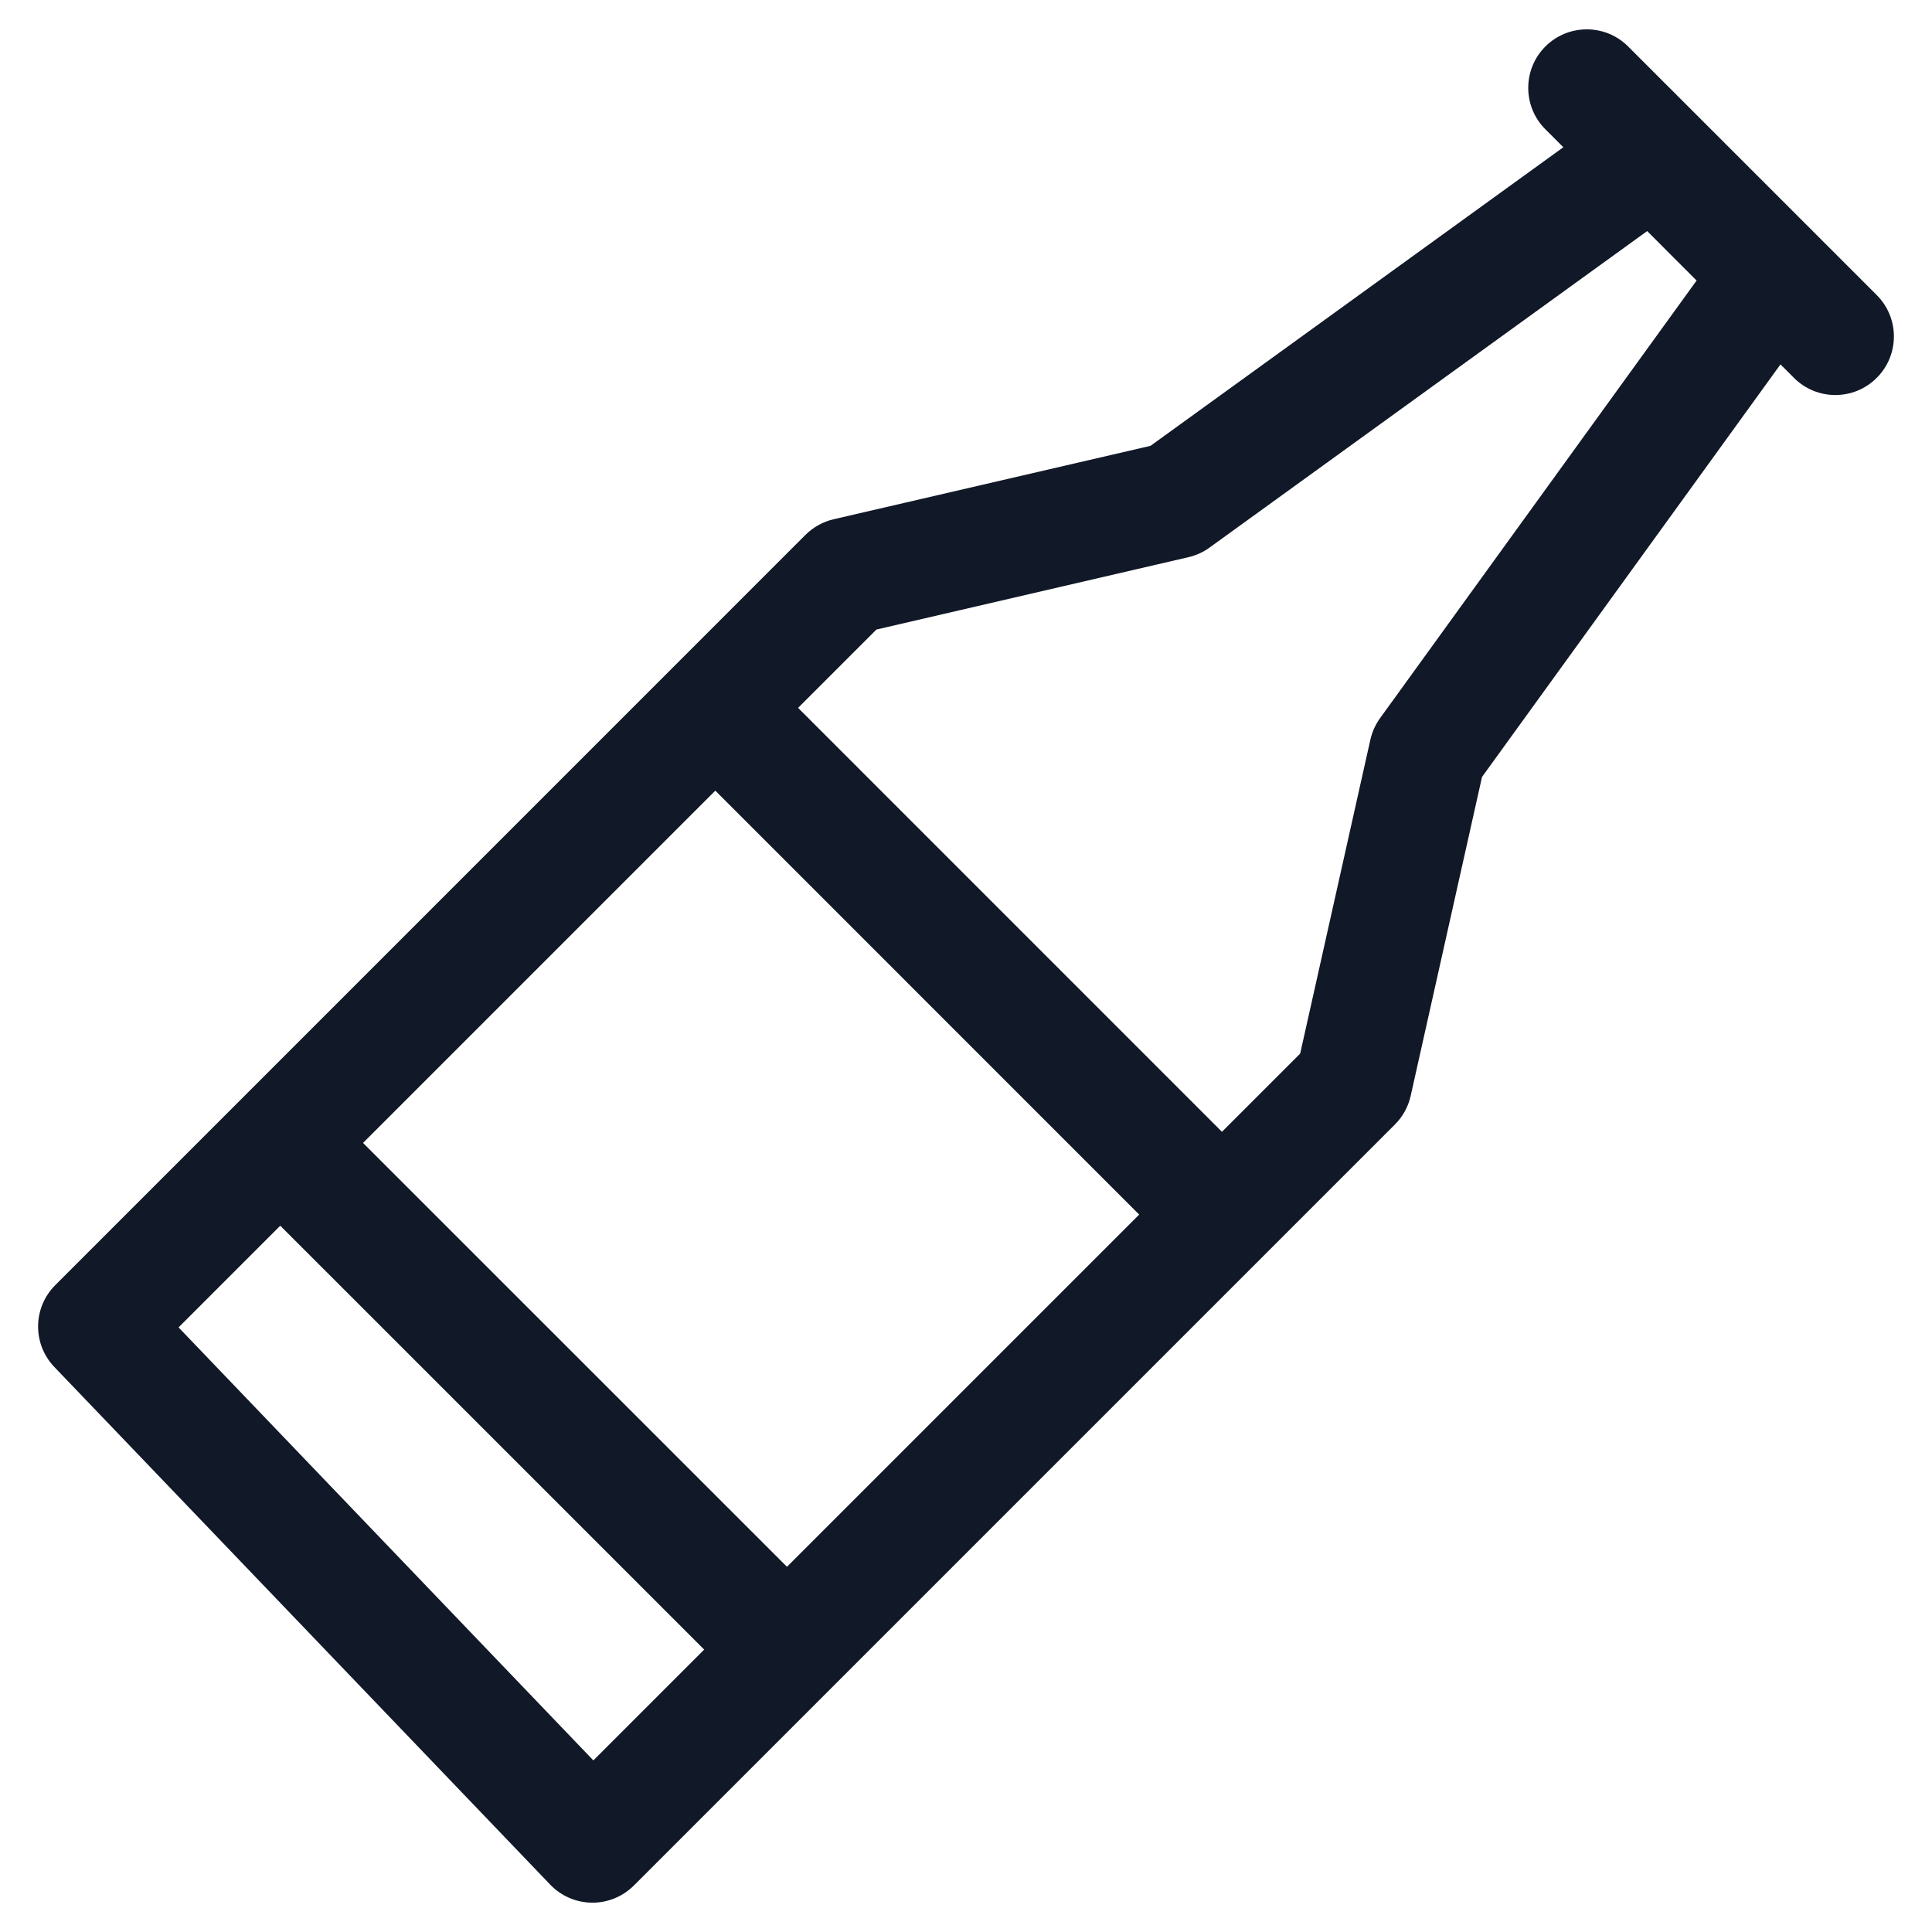 <svg width="33" height="33" viewBox="0 0 33 33" fill="none" xmlns="http://www.w3.org/2000/svg">
<path fill-rule="evenodd" clip-rule="evenodd" d="M27.81 0.794C27.42 0.404 26.787 0.404 26.396 0.794C26.006 1.185 26.006 1.818 26.396 2.208L26.703 2.515L19.652 7.615L14.24 8.869C14.058 8.911 13.891 9.004 13.758 9.136L0.944 21.951C0.559 22.336 0.552 22.957 0.929 23.35L9.398 32.191C9.584 32.385 9.84 32.496 10.109 32.499C10.378 32.502 10.637 32.396 10.827 32.206L23.828 19.205C23.962 19.071 24.055 18.901 24.096 18.716L25.314 13.271L30.412 6.224L30.642 6.454C31.032 6.845 31.666 6.845 32.056 6.454C32.447 6.064 32.447 5.431 32.056 5.04L27.81 0.794ZM28.979 4.792L28.135 3.947L20.66 9.353C20.553 9.431 20.43 9.487 20.3 9.517L14.97 10.753L13.632 12.091L20.872 19.332L22.208 17.996L23.407 12.634C23.437 12.501 23.494 12.376 23.573 12.266L28.979 4.792ZM19.458 20.746L12.218 13.505L6.201 19.522L13.442 26.762L19.458 20.746ZM12.028 28.176L4.787 20.936L3.05 22.673L10.135 30.069L12.028 28.176Z" fill="#111827"/>
</svg>
